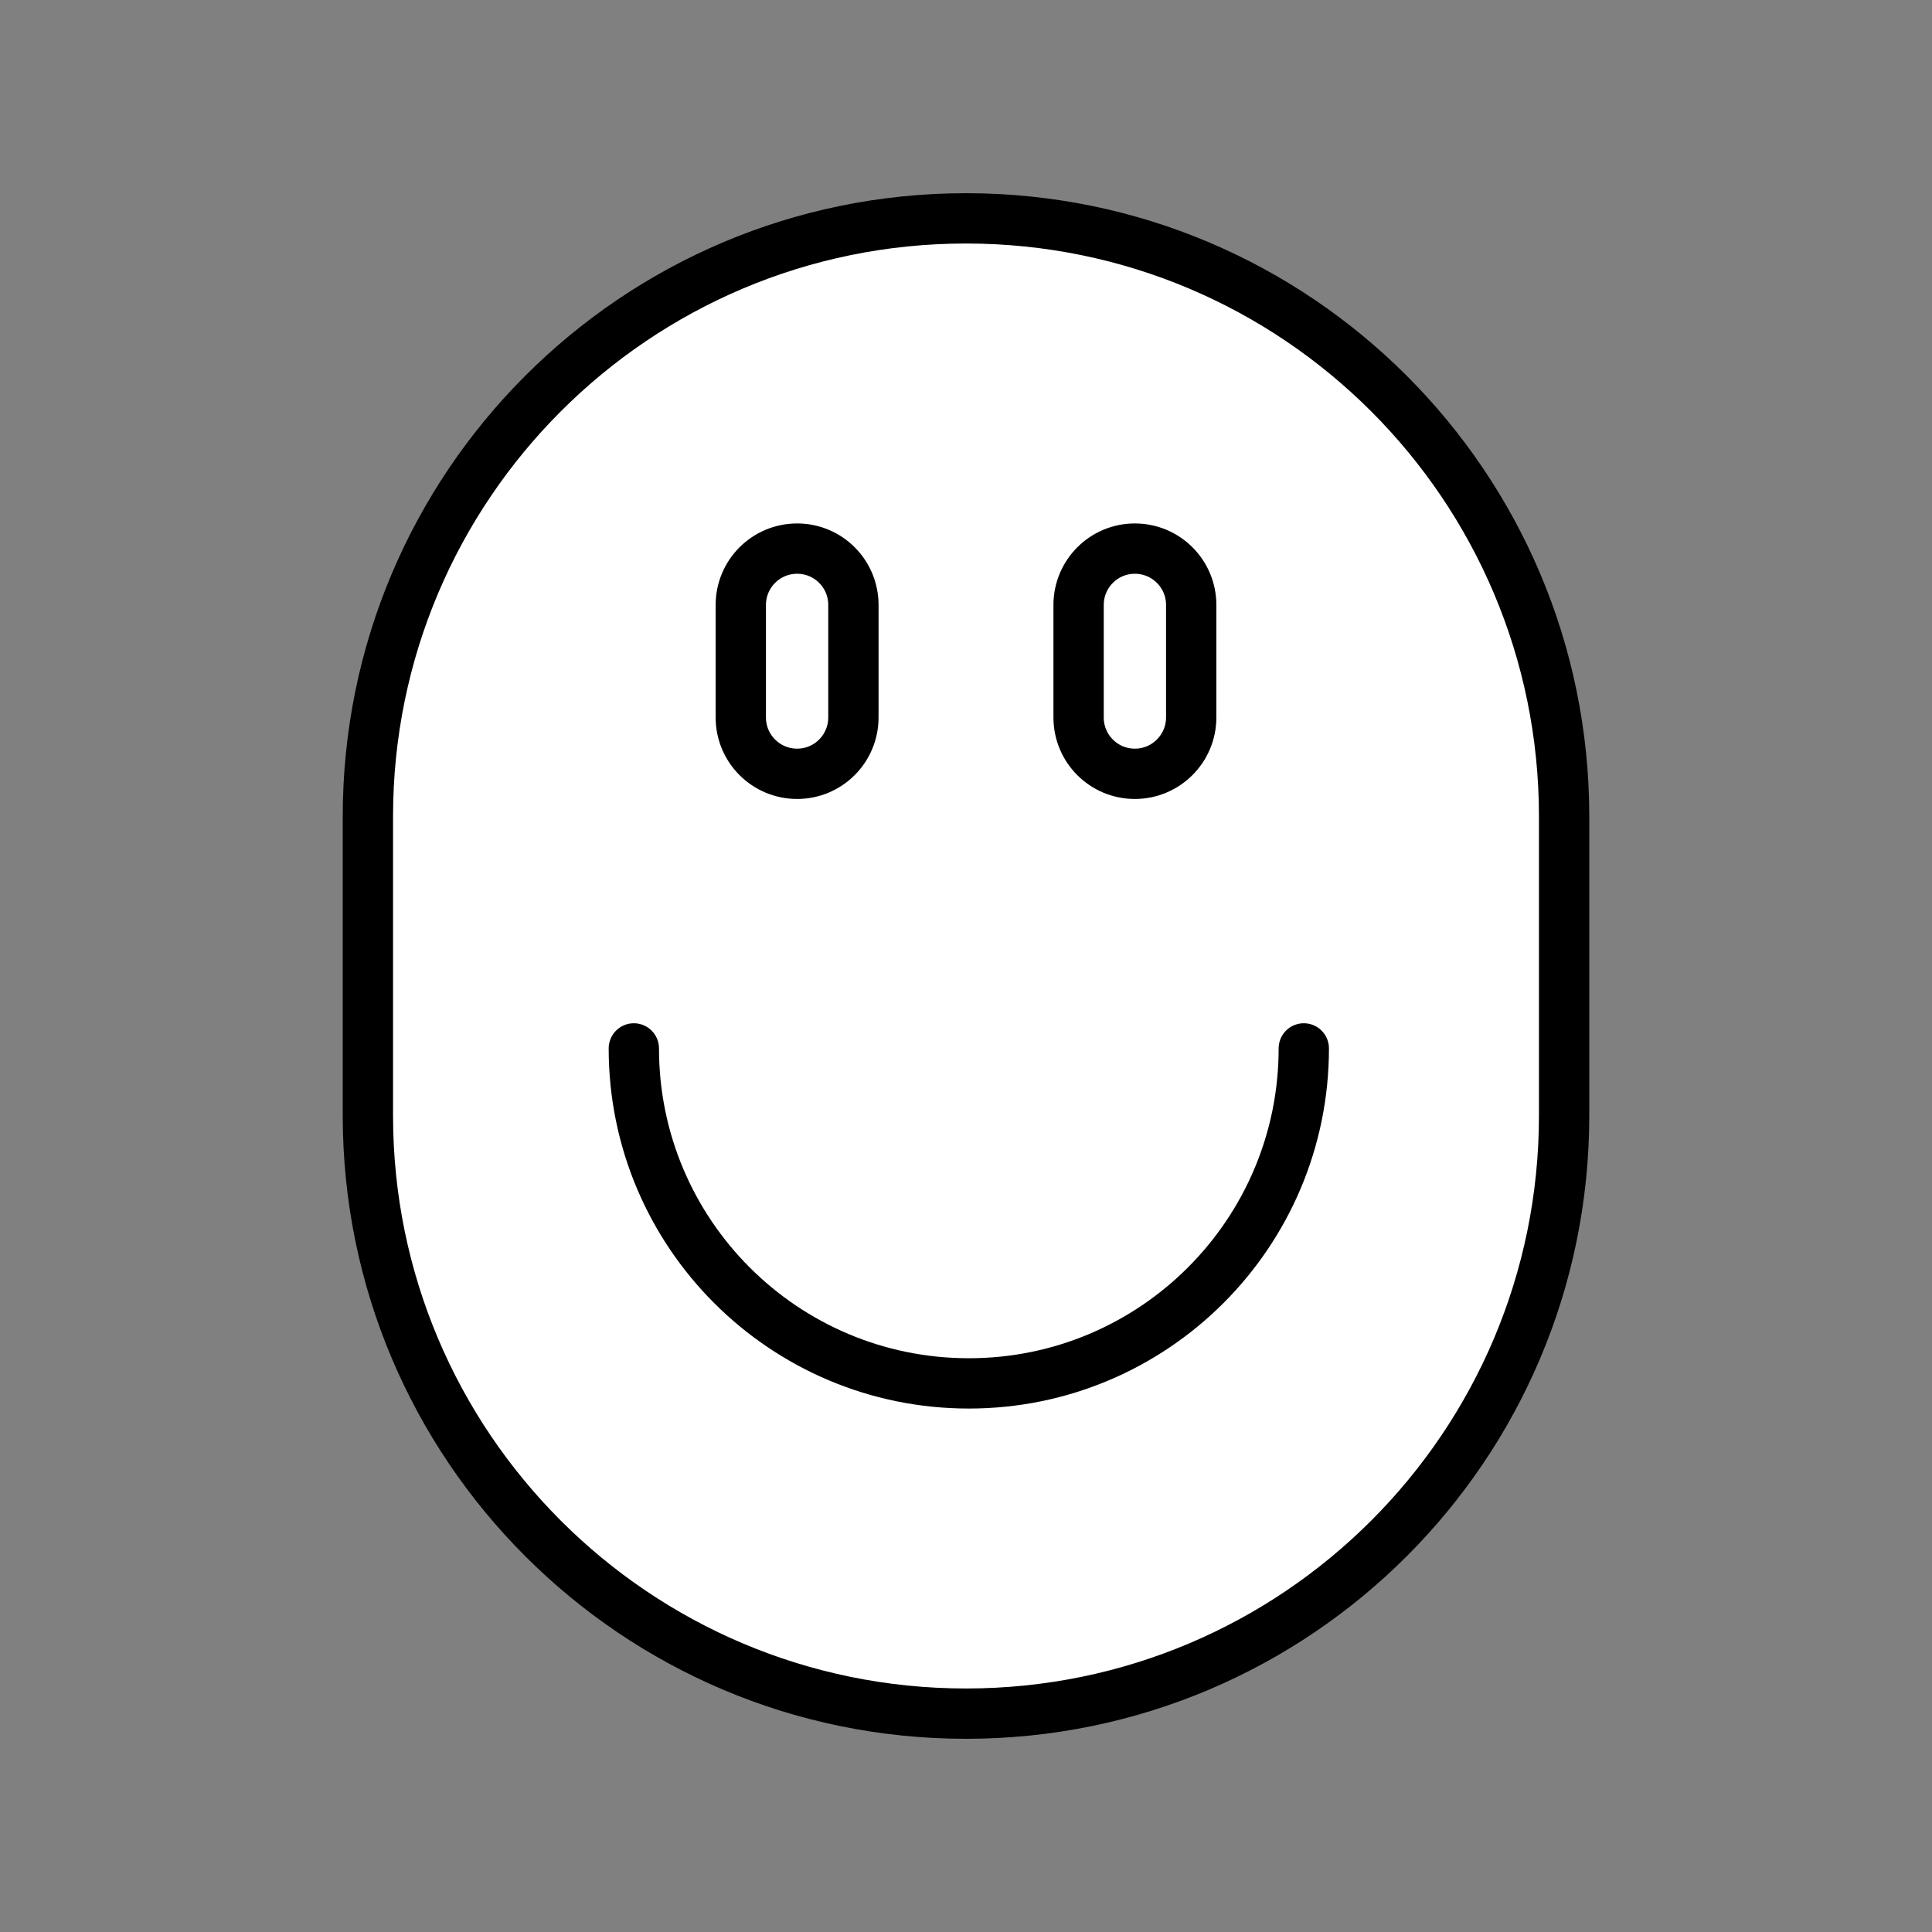 <svg xmlns="http://www.w3.org/2000/svg" viewBox="0 0 1920 1920">
    <rect x="0" y="0" width="1920" height="1920" fill="#808080" stroke="none"/>
    <style>
        .st0{fill:#fff}.st1{stroke-linecap:round}.st1,.st2,.st3{fill:none;stroke:#000;stroke-width:50;stroke-miterlimit:10}.st3{stroke-linecap:round;stroke-linejoin:round}
    </style>
    <path class="st0" d="M1554.4 811.4v297.2c0 328.3-266.1 594.4-594.4 594.4s-594.4-266.1-594.4-594.4V811.4C365.6 483.1 631.7 217 960 217s594.4 266.1 594.4 594.4zM1183.8 713V601.2c0-30.9-25.1-56-56-56s-55.9 25-55.9 56V713c0 30.9 25 56 55.9 56s56-25 56-56zm-335.7 0V601.2c0-30.9-25-56-55.9-56s-56 25-56 56V713c0 30.9 25 56 56 56 30.8 0 55.9-25 55.9-56z" id="Layer_4"/>
    <path class="st0" d="M1183.8 601.2V713c0 30.9-25.1 56-56 56s-55.9-25-55.9-56V601.2c0-30.9 25-56 55.9-56s56 25 56 56zm-391.6-56c-30.9 0-56 25-56 56V713c0 30.9 25 56 56 56 30.9 0 55.9-25 55.9-56V601.2c0-31-25.1-56-55.9-56z" id="Layer_5"/>
    <g id="STROKES">
        <g id="XMLID_1_">
            <path class="st2" d="M1554.4 1108.6c0 328.3-266.1 594.4-594.4 594.4s-594.4-266.1-594.4-594.4V811.4C365.6 483.1 631.7 217 960 217s594.4 266.1 594.4 594.4v297.2z"/>
            <path class="st1" d="M736.2 601.2c0-30.9 25-56 56-56 30.9 0 55.9 25 55.9 56V713c0 30.9-25 56-55.9 56s-56-25-56-56V601.2z"/>
            <path class="st1" d="M1071.9 601.2c0-30.9 25-56 55.9-56s56 25 56 56V713c0 30.9-25.1 56-56 56s-55.9-25-55.9-56V601.2z"/>
            <path class="st1" d="M1295.7 1041.9c0 183.8-149 332.9-332.9 332.9-183.8 0-332.9-149-332.9-332.9"/>
        </g>
    </g>
</svg>
